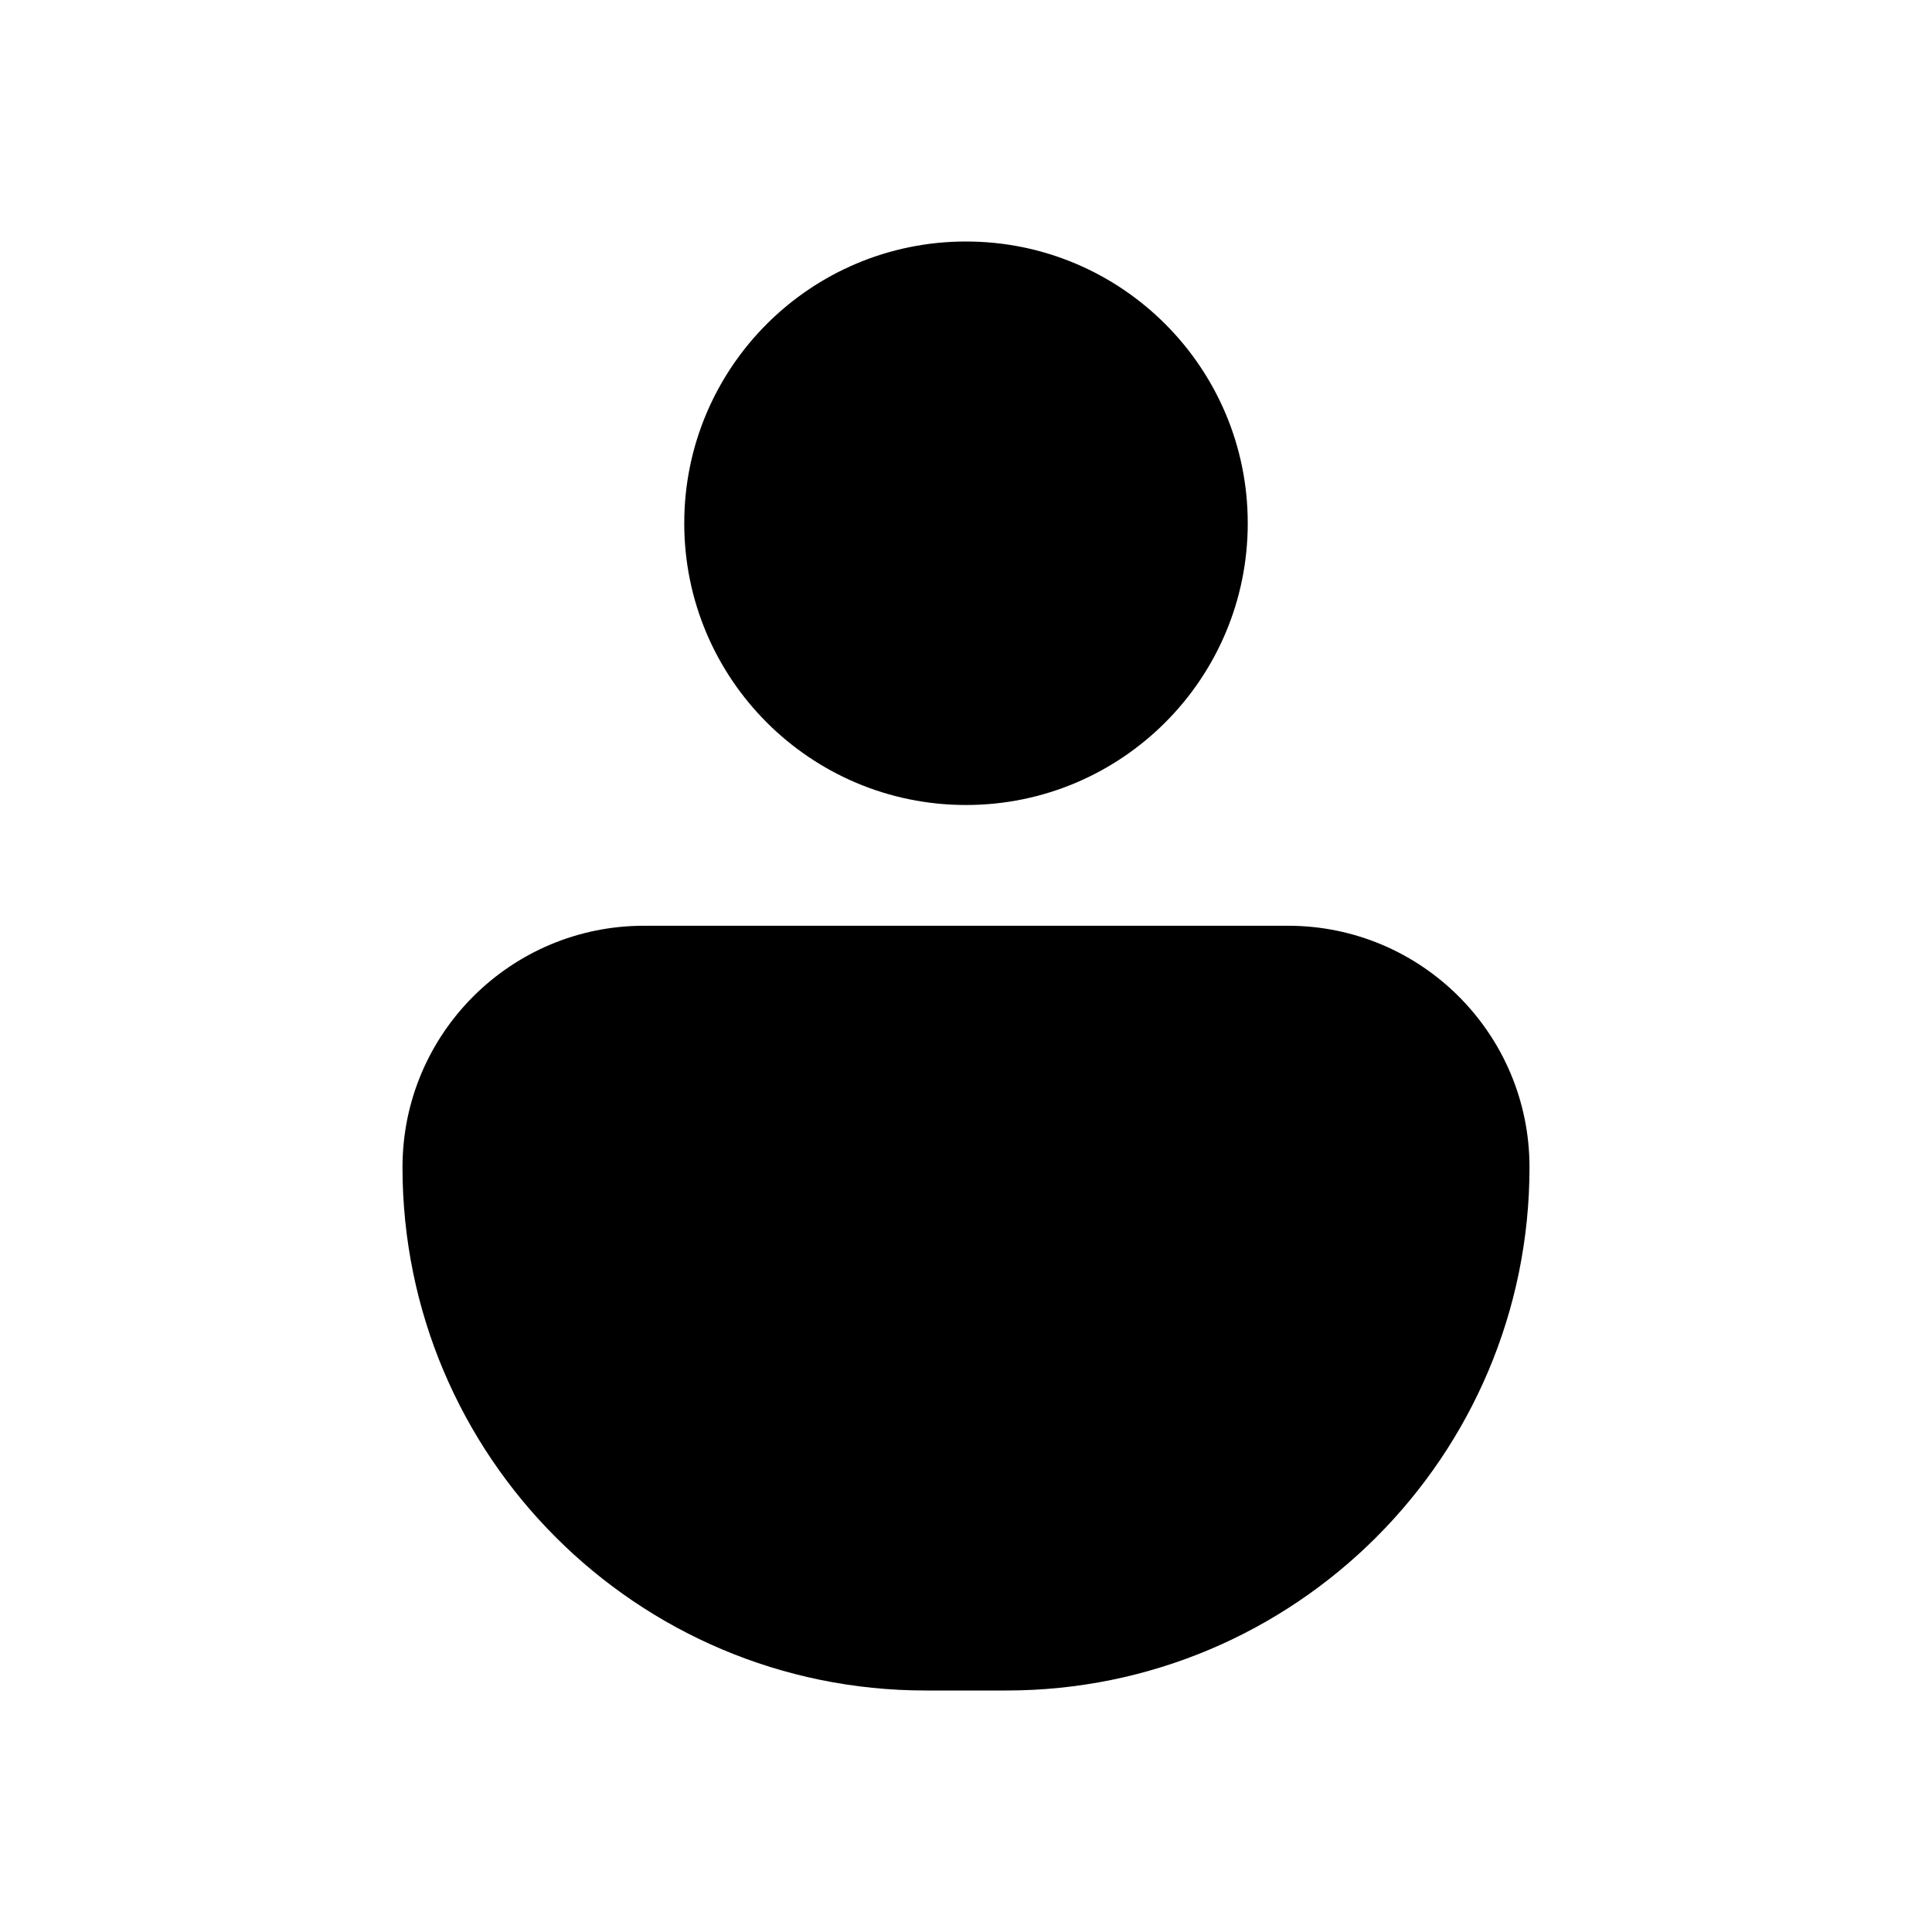 <?xml version="1.0" encoding="UTF-8"?>
<svg xmlns:svg="http://www.w3.org/2000/svg" viewBox="0 0 24 24" fill="none">
<svg:path d="M8.5 6.5C8.5 4.567 10.067 3 12 3C13.933 3 15.5 4.567 15.5 6.5C15.5 8.433 13.933 10 12 10C10.067 10 8.5 8.433 8.5 6.5ZM8 11.5H16C17.657 11.5 19 12.843 19 14.5C19 18.09 16.09 21 12.5 21H11.5C7.91 21 5 18.09 5 14.5C5 12.843 6.343 11.5 8 11.5Z" fill="currentColor" fillRule="evenodd" clipRule="evenodd" />
</svg>

